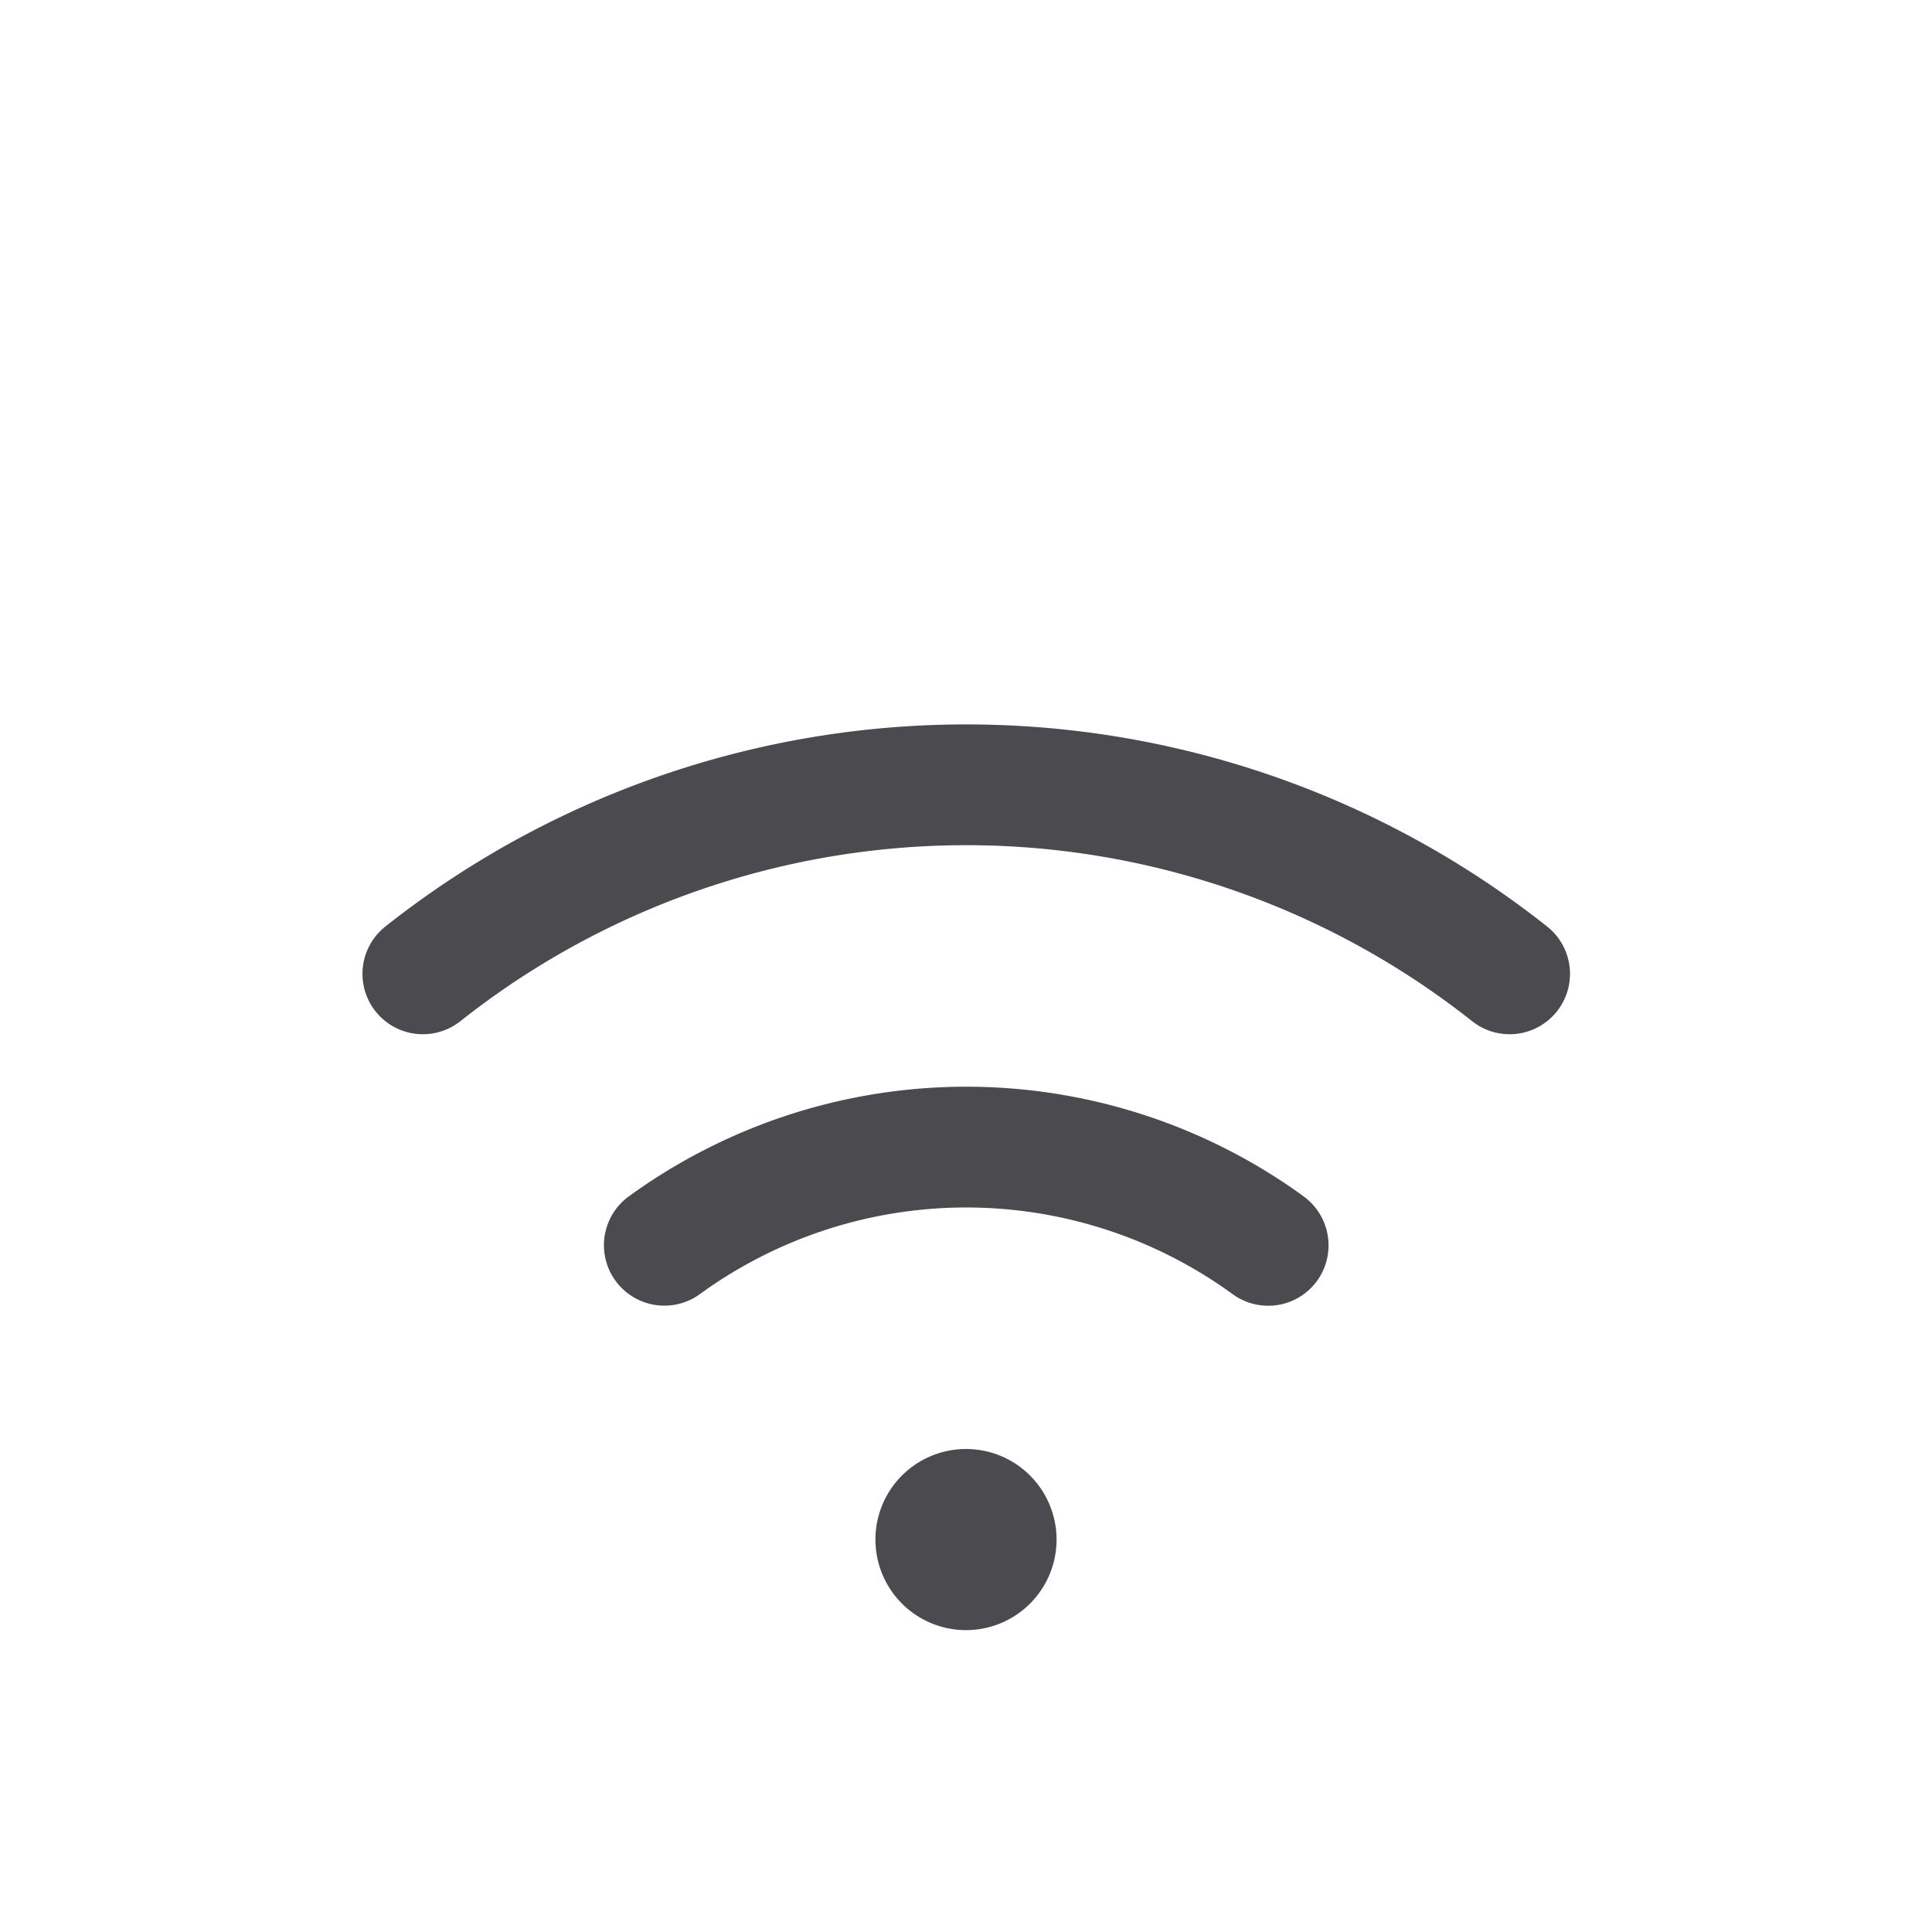 <svg xmlns="http://www.w3.org/2000/svg" width="32" height="32" fill="none" viewBox="0 0 32 32">
  <path fill="#4A4A4F" d="M17.5 25.5a1.5 1.5 0 1 1-3 0 1.5 1.5 0 0 1 3 0Zm8.125-10.154a15.5 15.5 0 0 0-19.242 0 1 1 0 0 0 1.242 1.568 13.5 13.5 0 0 1 16.758 0 1 1 0 1 0 1.242-1.568Zm-4.032 4.47a9.506 9.506 0 0 0-11.178 0 1 1 0 0 0 1.178 1.618 7.5 7.5 0 0 1 8.822 0 .999.999 0 0 0 1.577-.965 1.002 1.002 0 0 0-.4-.653Z"/>
</svg>

